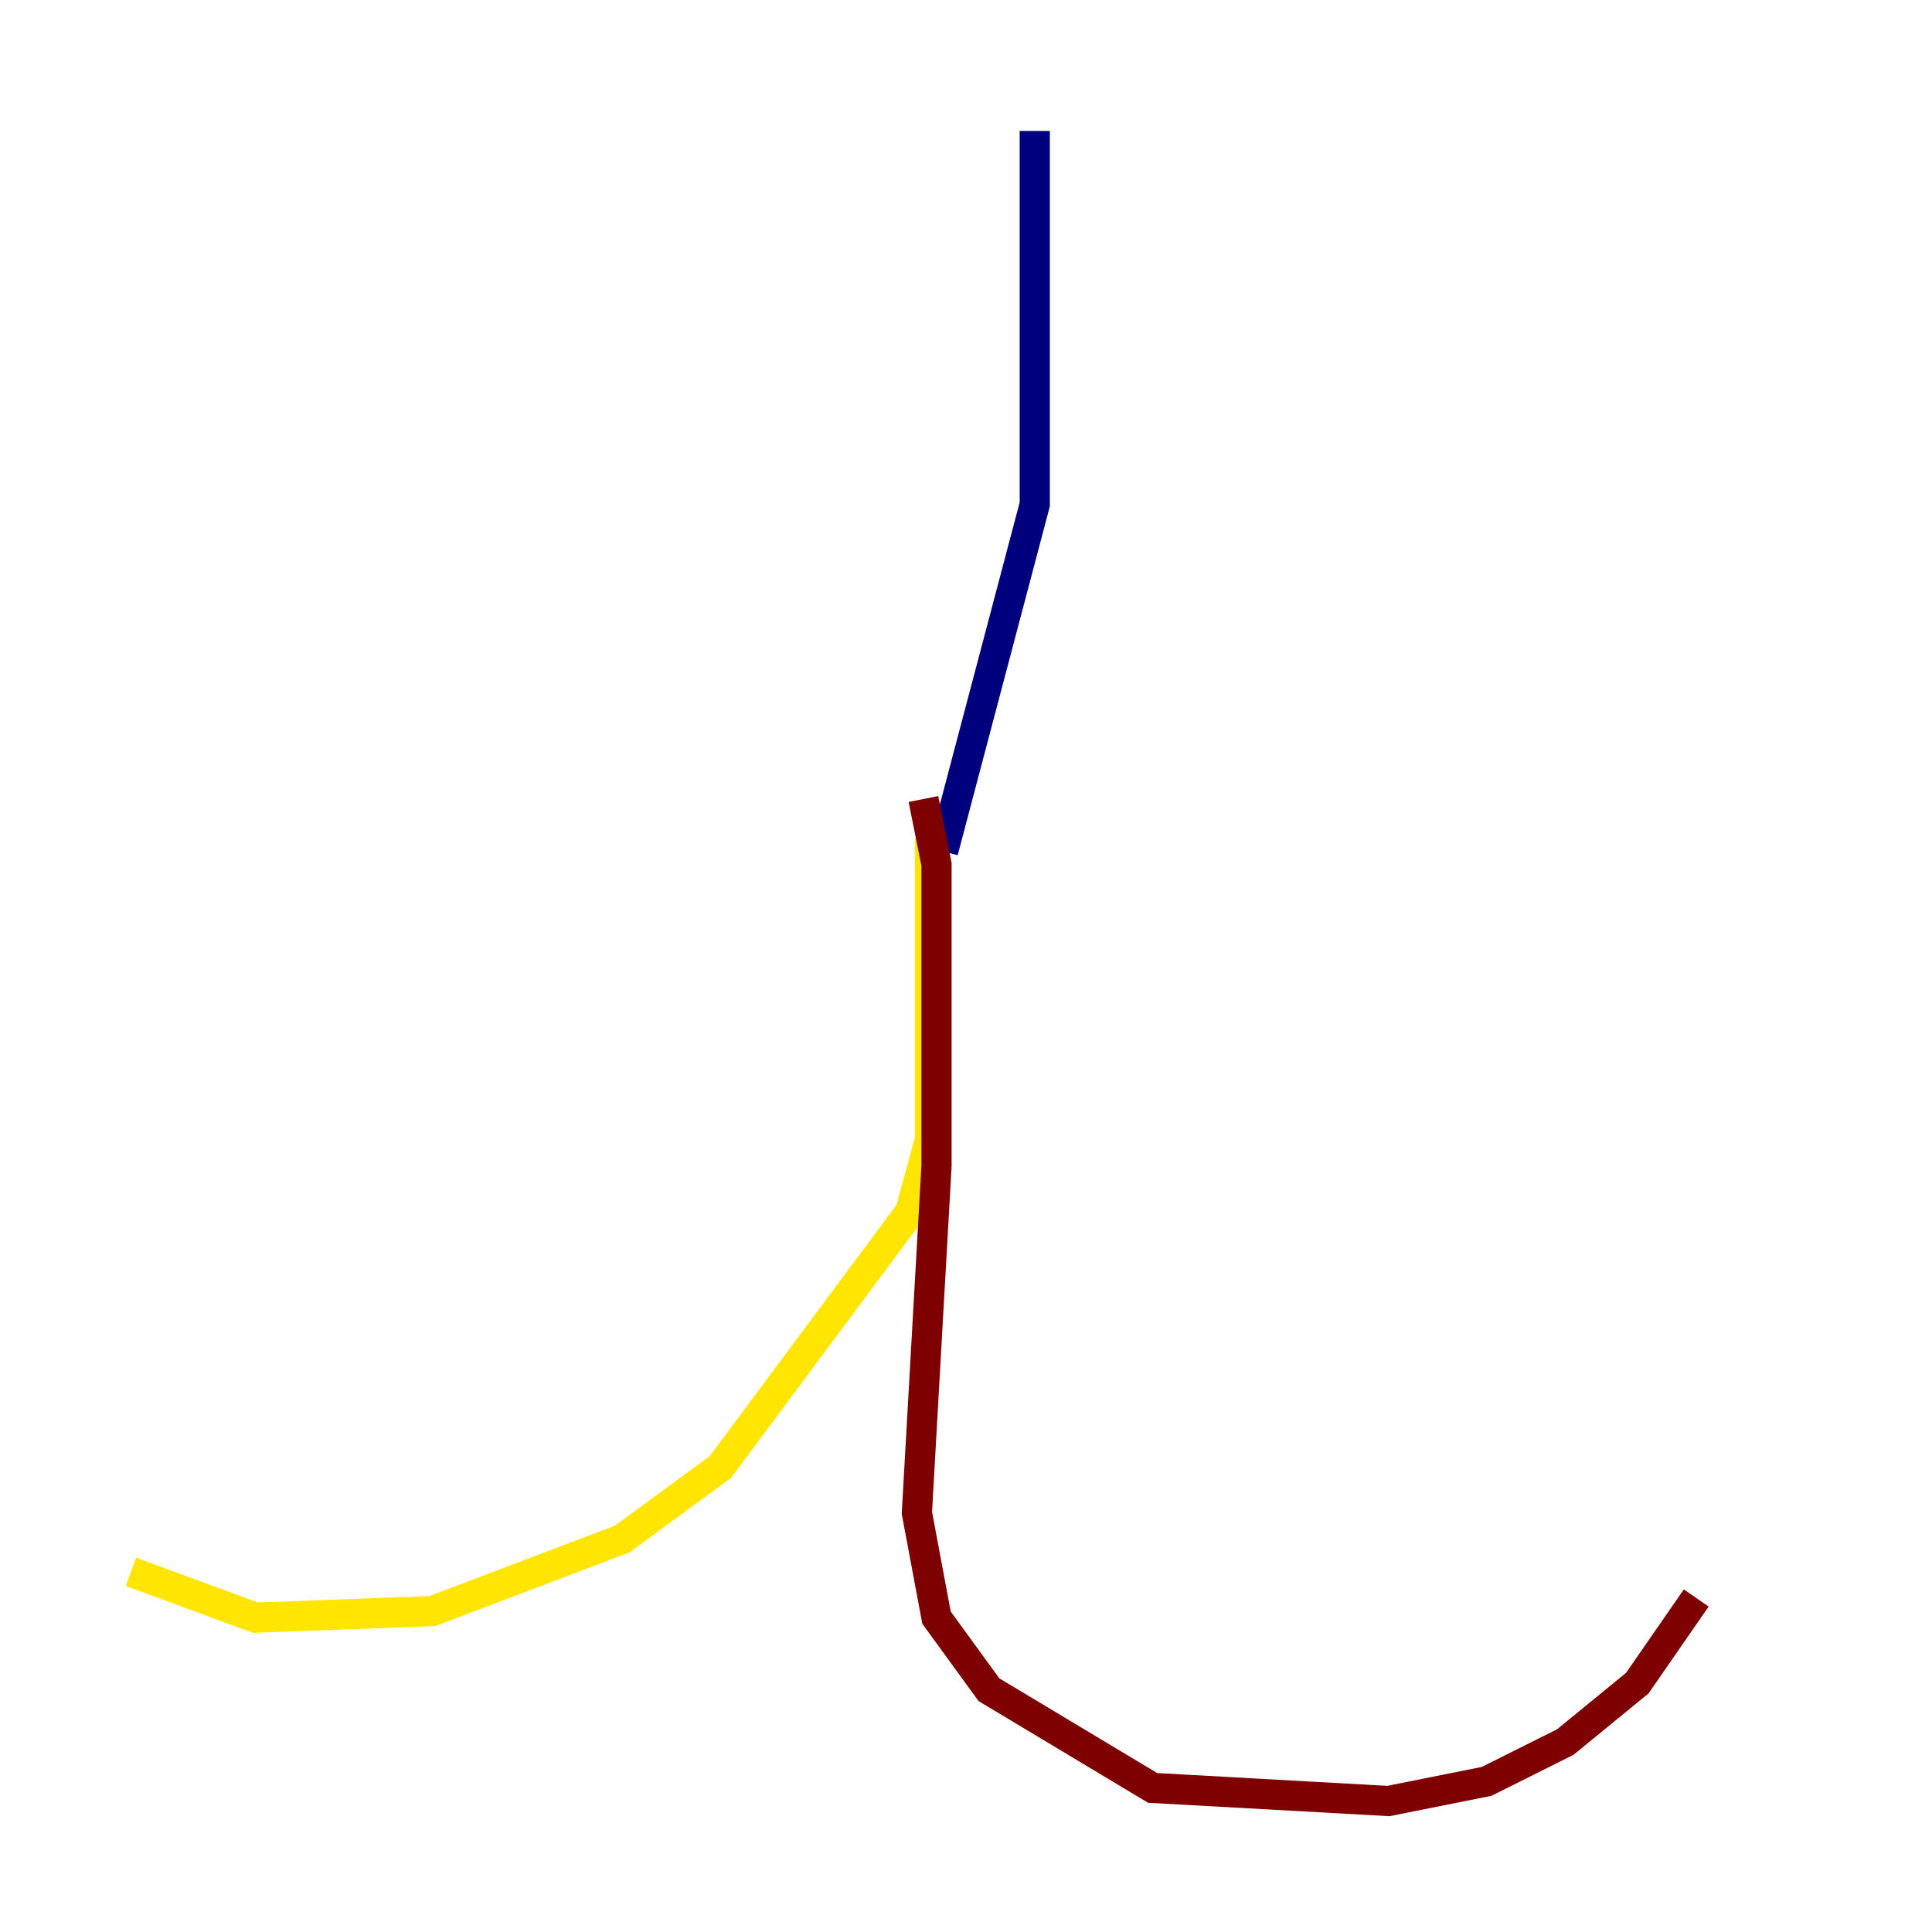 <?xml version="1.0" encoding="utf-8" ?>
<svg baseProfile="tiny" height="128" version="1.2" viewBox="0,0,128,128" width="128" xmlns="http://www.w3.org/2000/svg" xmlns:ev="http://www.w3.org/2001/xml-events" xmlns:xlink="http://www.w3.org/1999/xlink"><defs /><polyline fill="none" points="68.556,8.678 68.556,33.41 62.481,56.407" stroke="#00007f" stroke-width="2" /><polyline fill="none" points="51.2,60.746 51.2,60.746" stroke="#00d4ff" stroke-width="2" /><polyline fill="none" points="61.614,55.539 61.614,75.498 60.312,80.271 47.729,97.193 41.22,101.966 28.637,106.739 16.922,107.173 8.678,104.136" stroke="#ffe500" stroke-width="2" /><polyline fill="none" points="61.18,52.936 62.047,57.275 62.047,77.234 60.746,100.231 62.047,107.173 65.519,111.946 76.366,118.454 91.986,119.322 98.495,118.02 103.702,115.417 108.475,111.512 112.38,105.871" stroke="#7f0000" stroke-width="2" /></svg>